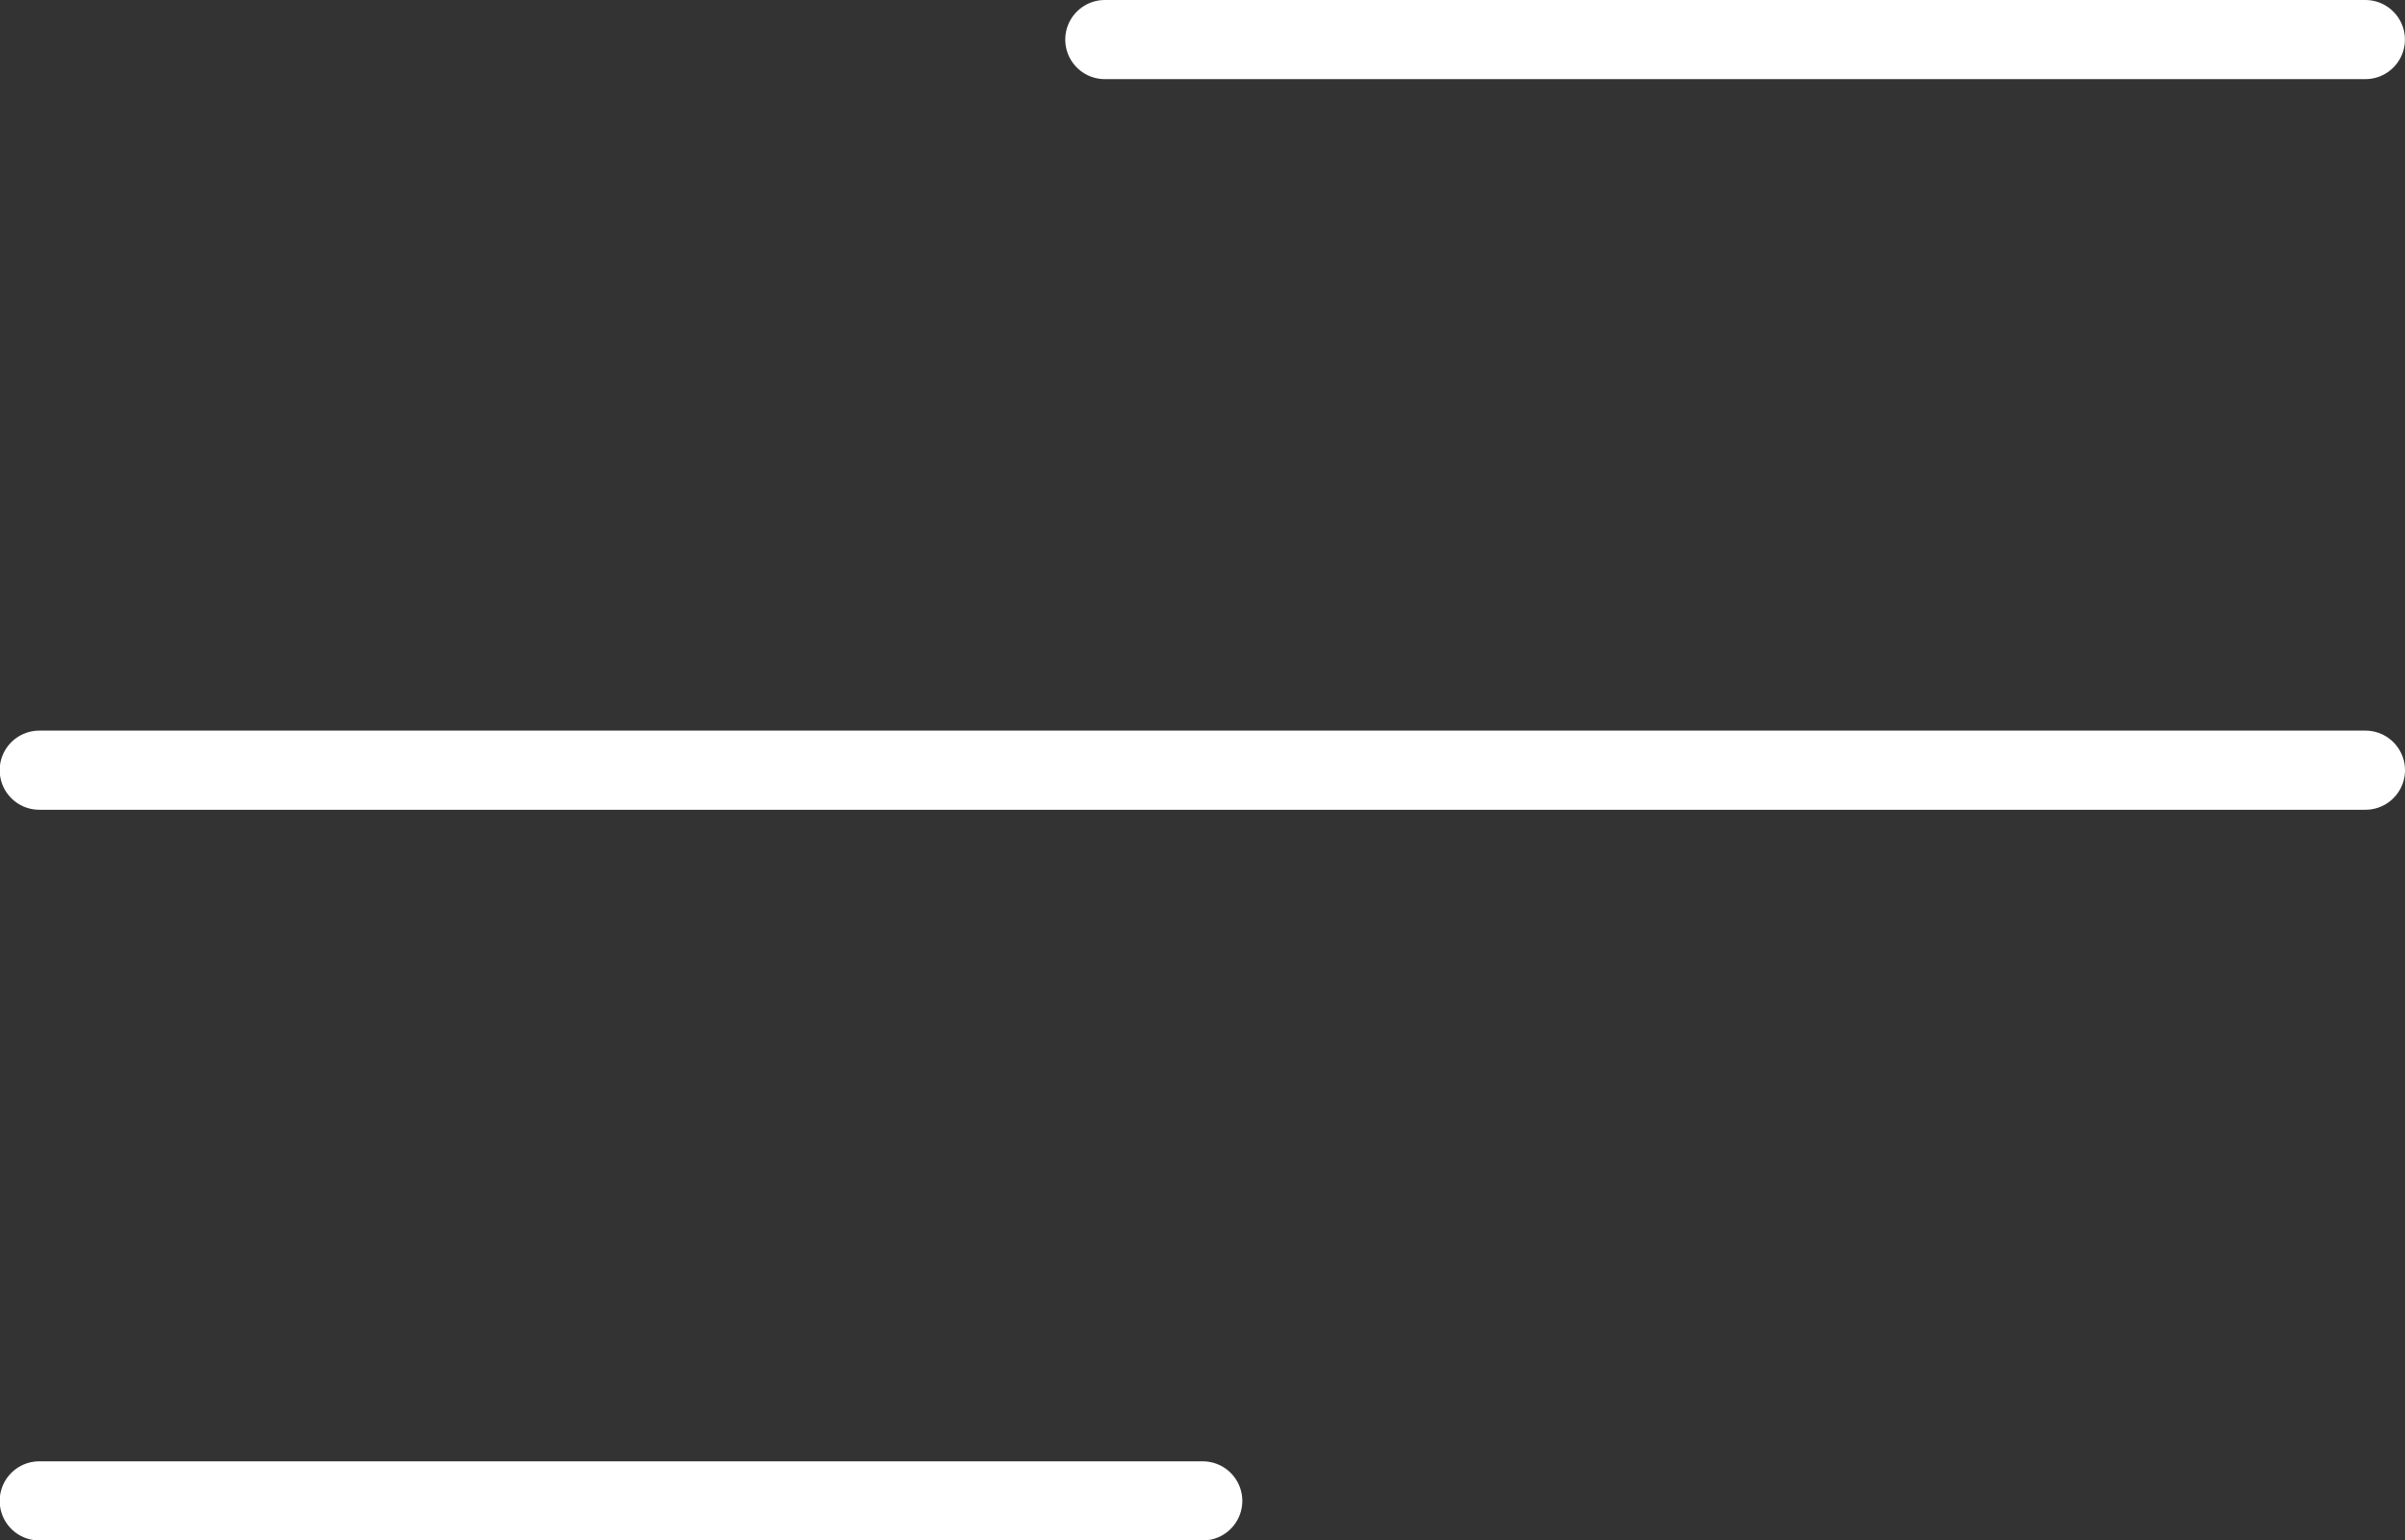 <svg xmlns="http://www.w3.org/2000/svg" width="30.386" height="19.465" viewBox="0 0 30.386 19.465">
  <rect x="0" y="0" width="30.386" height="19.465" fill="#333333" stroke="none"/>
  <g id="Component_52_3" data-name="Component 52 – 3" transform="translate(0.5 0.5)">
    <path id="Path_151" data-name="Path 151" d="M20.3,4702.474H36.226" transform="translate(-6.841 -4702.474)" fill="none" stroke="#fff" stroke-linecap="round" stroke-width="1"/>
    <path id="Path_153" data-name="Path 153" d="M20.3,4702.474H35" transform="translate(-20.304 -4684.009)" fill="none" stroke="#fff" stroke-linecap="round" stroke-width="1"/>
    <path id="Path_152" data-name="Path 152" d="M20.3,4702.474H49.69" transform="translate(-20.304 -4693.242)" fill="none" stroke="#fff" stroke-linecap="round" stroke-width="1"/>
  </g>
</svg>
